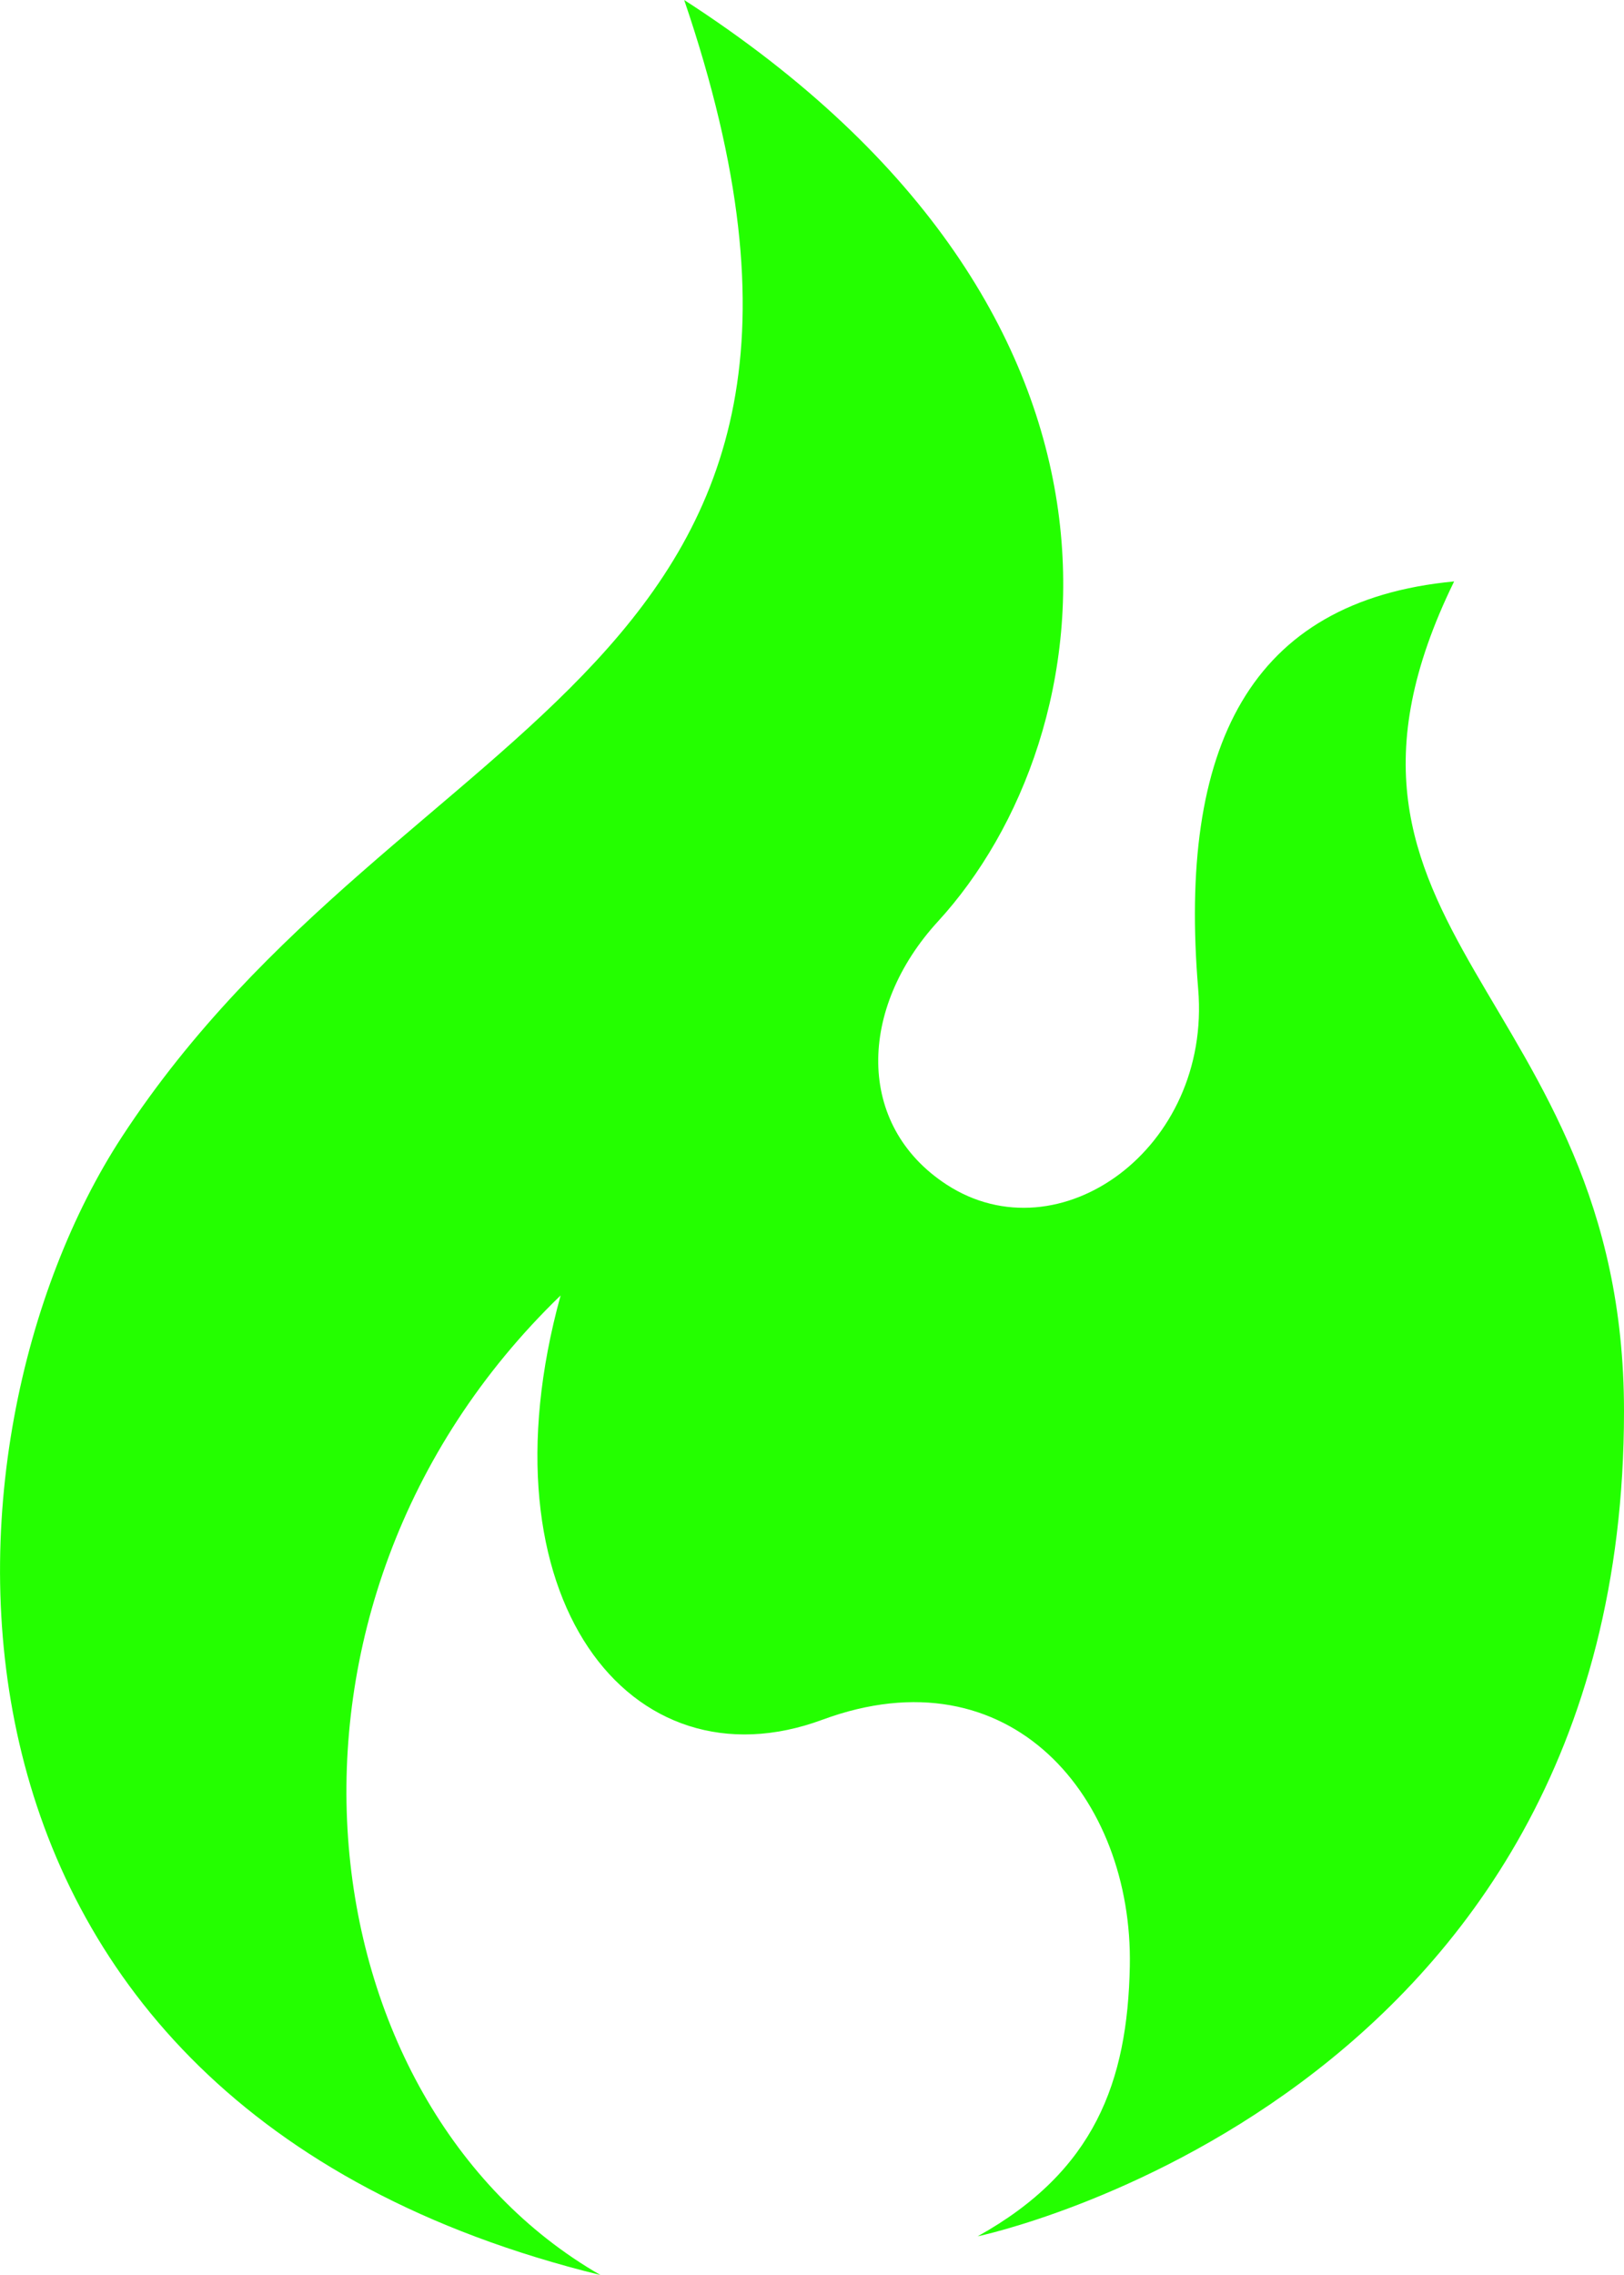 <svg width="10" height="14" viewBox="0 0 10 14" fill="none" xmlns="http://www.w3.org/2000/svg">
<path d="M4.213 0C5.639 4.187 2.488 4.335 0.75 6.997C-0.46 8.851 -0.664 12.931 3.697 14C1.863 12.946 1.469 9.888 3.452 7.972C2.94 9.83 3.881 11.02 5.064 10.583C6.223 10.155 6.977 11.065 6.957 12.1C6.943 12.812 6.74 13.362 6.02 13.762C6.02 13.762 10 12.931 10 8.685C10 6.102 7.894 5.744 8.954 3.578C7.691 3.697 7.254 4.599 7.378 6.087C7.46 7.067 6.522 7.74 5.829 7.29C5.267 6.924 5.286 6.204 5.775 5.671C6.816 4.537 7.229 1.945 4.213 0Z" fill="#24FF00"/>
</svg>
